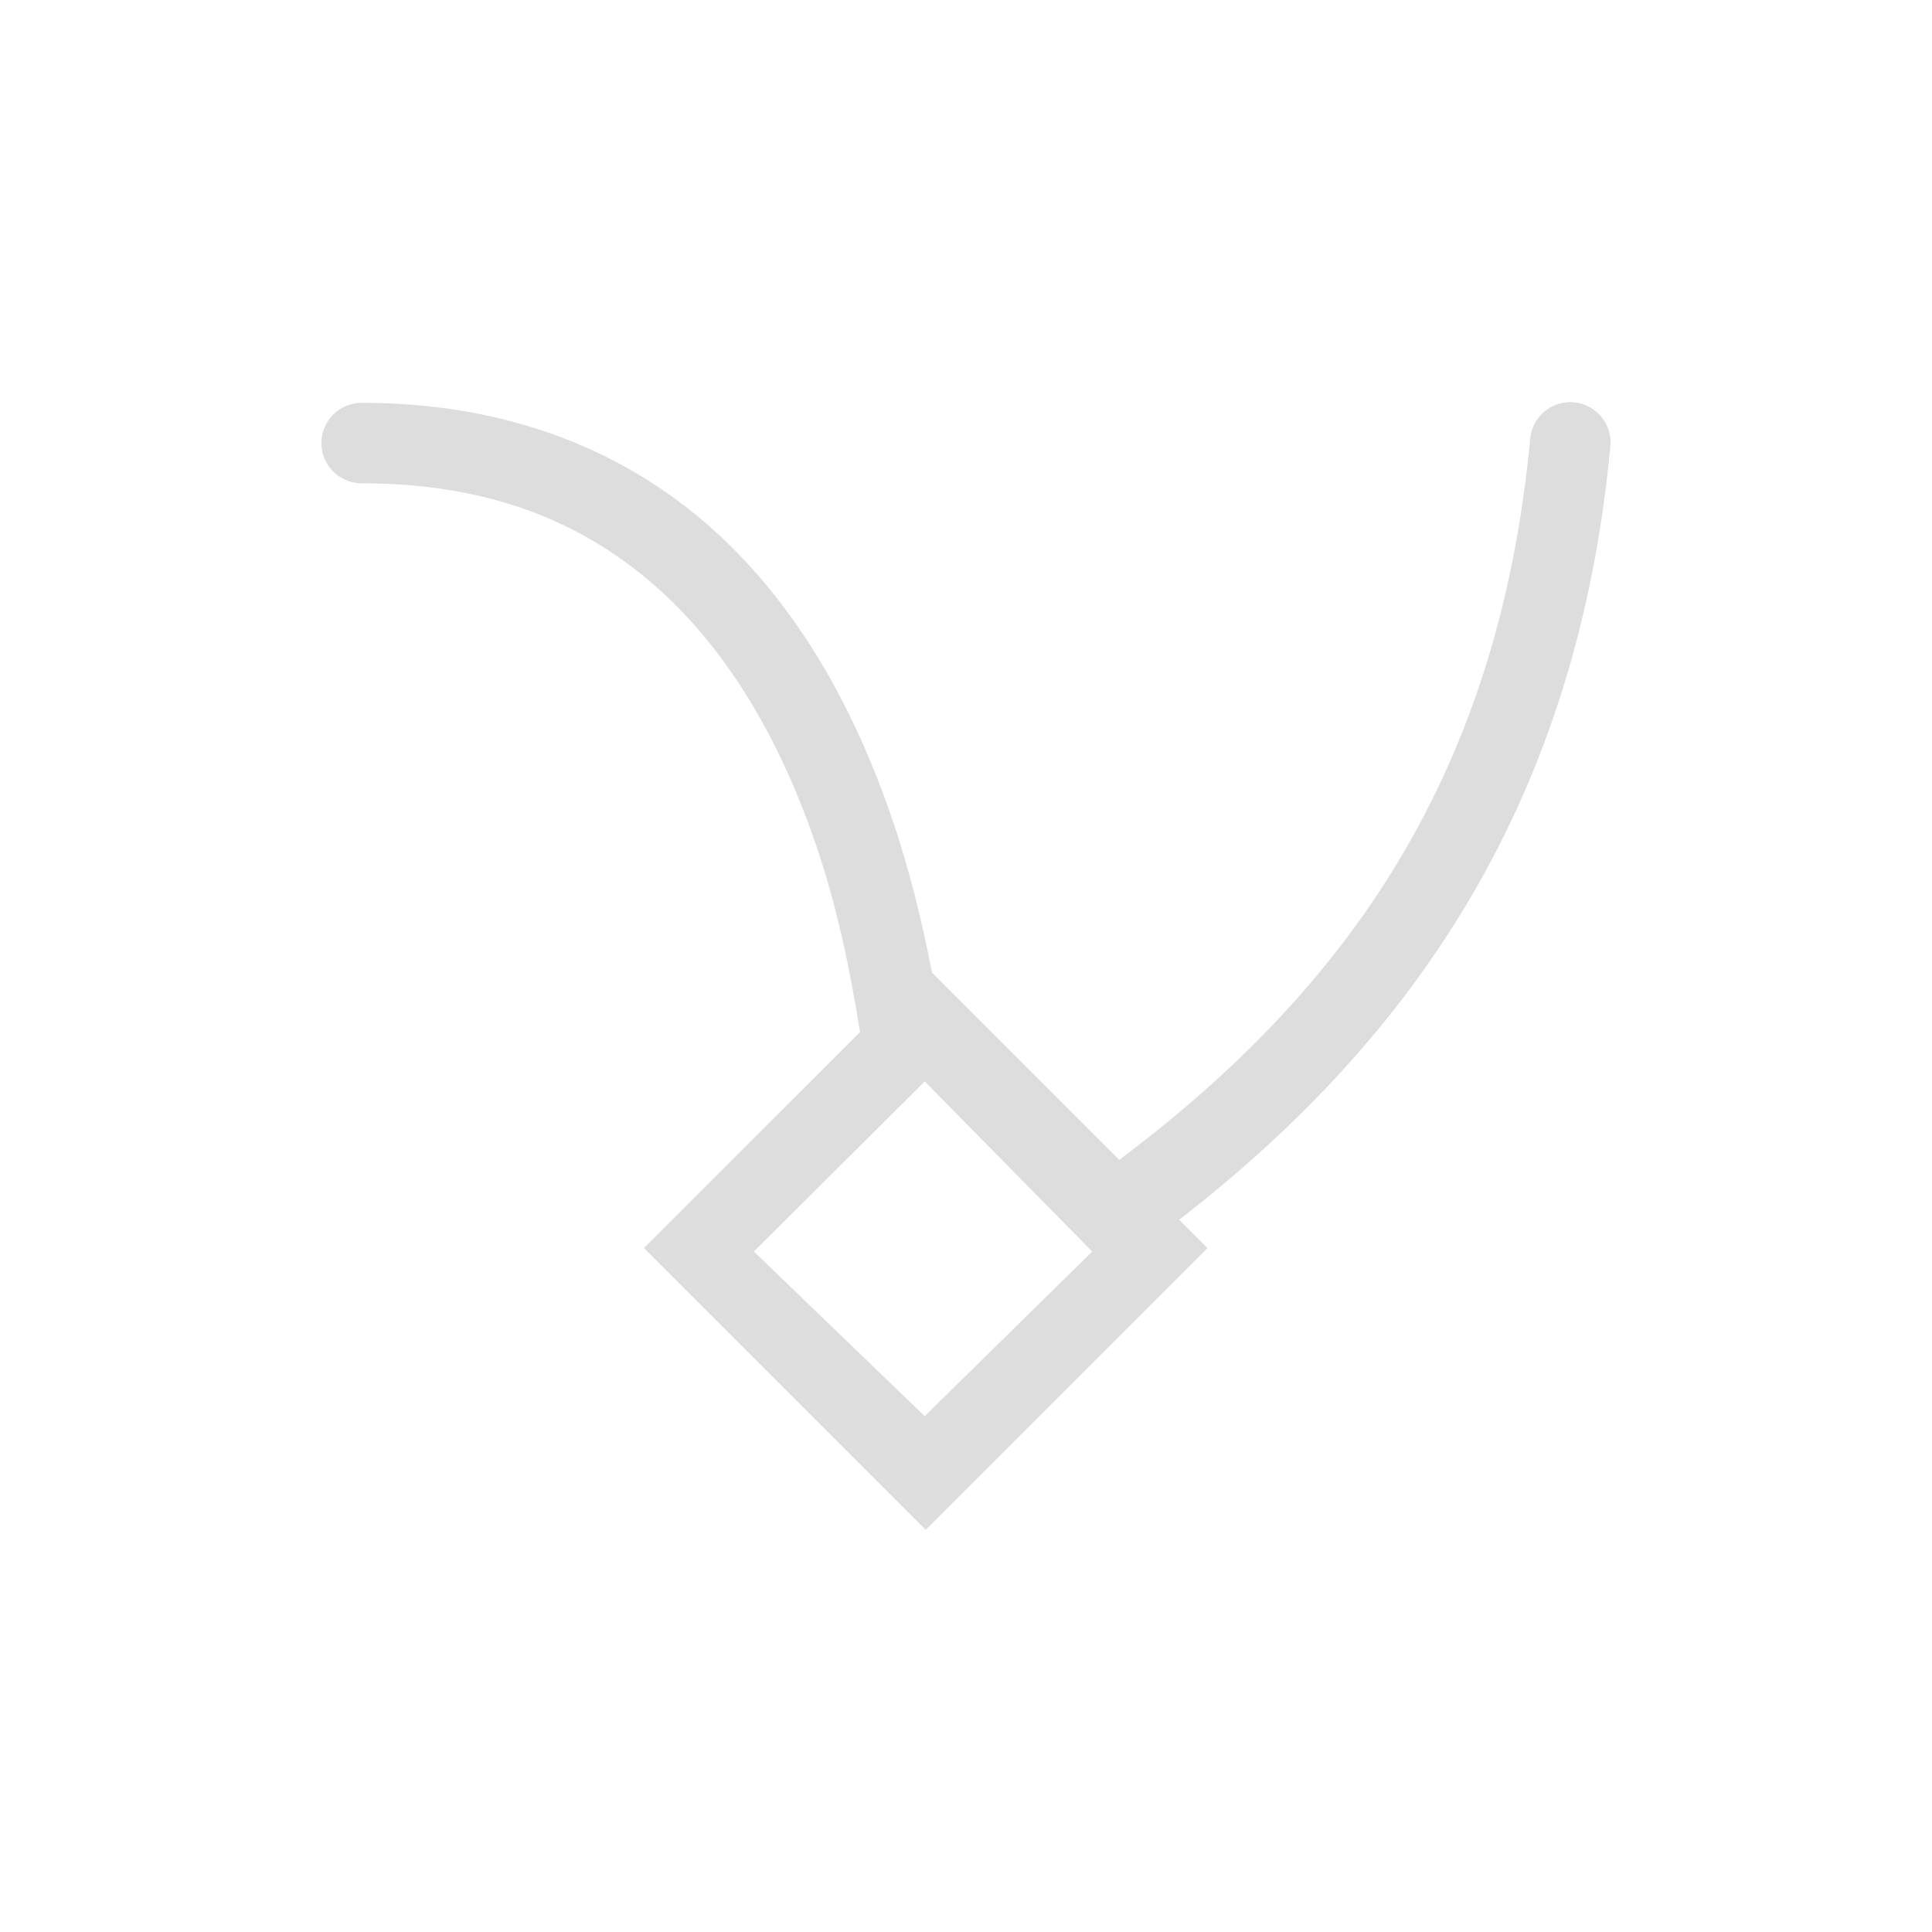 <?xml version="1.0" encoding="UTF-8"?>
<svg width="24px" height="24px" viewBox="0 0 24 24" version="1.1" xmlns="http://www.w3.org/2000/svg" xmlns:xlink="http://www.w3.org/1999/xlink">
    <!-- Generator: Sketch 51.3 (57544) - http://www.bohemiancoding.com/sketch -->
    <title>node-type-cusp</title>
    <desc>Created with Sketch.</desc>
    <defs></defs>
    <g id="node-type-cusp" stroke="none" stroke-width="1" fill="none" fill-rule="evenodd">
        <path d="M19.496,4.996 C19.64,4.993 19.778,5.052 19.876,5.158 C19.973,5.265 20.02,5.408 20.004,5.551 C19.593,9.899 17.617,12.854 14.648,15.152 L15,15.504 L11.5,19.004 L8,15.504 L10.684,12.82 C10.56,12.05 10.399,11.259 10.133,10.484 C9.717,9.271 9.097,8.145 8.201,7.334 C7.305,6.523 6.138,6.004 4.5,6.004 C4.32,6.006 4.152,5.912 4.061,5.756 C3.97,5.6 3.97,5.408 4.061,5.252 C4.152,5.096 4.32,5.001 4.5,5.004 C6.356,5.004 7.807,5.627 8.873,6.592 C9.939,7.556 10.625,8.84 11.078,10.16 C11.304,10.82 11.456,11.459 11.578,12.082 L13.904,14.408 C16.771,12.258 18.617,9.591 19.008,5.457 C19.028,5.201 19.239,5.001 19.496,4.996 Z M9.365,15.547 L11.487,17.592 L13.568,15.547 L11.487,13.434 L9.365,15.547 Z" id="Combined-Shape" fill="#DDDDDD" fill-rule="nonzero"></path>
    </g>
</svg>